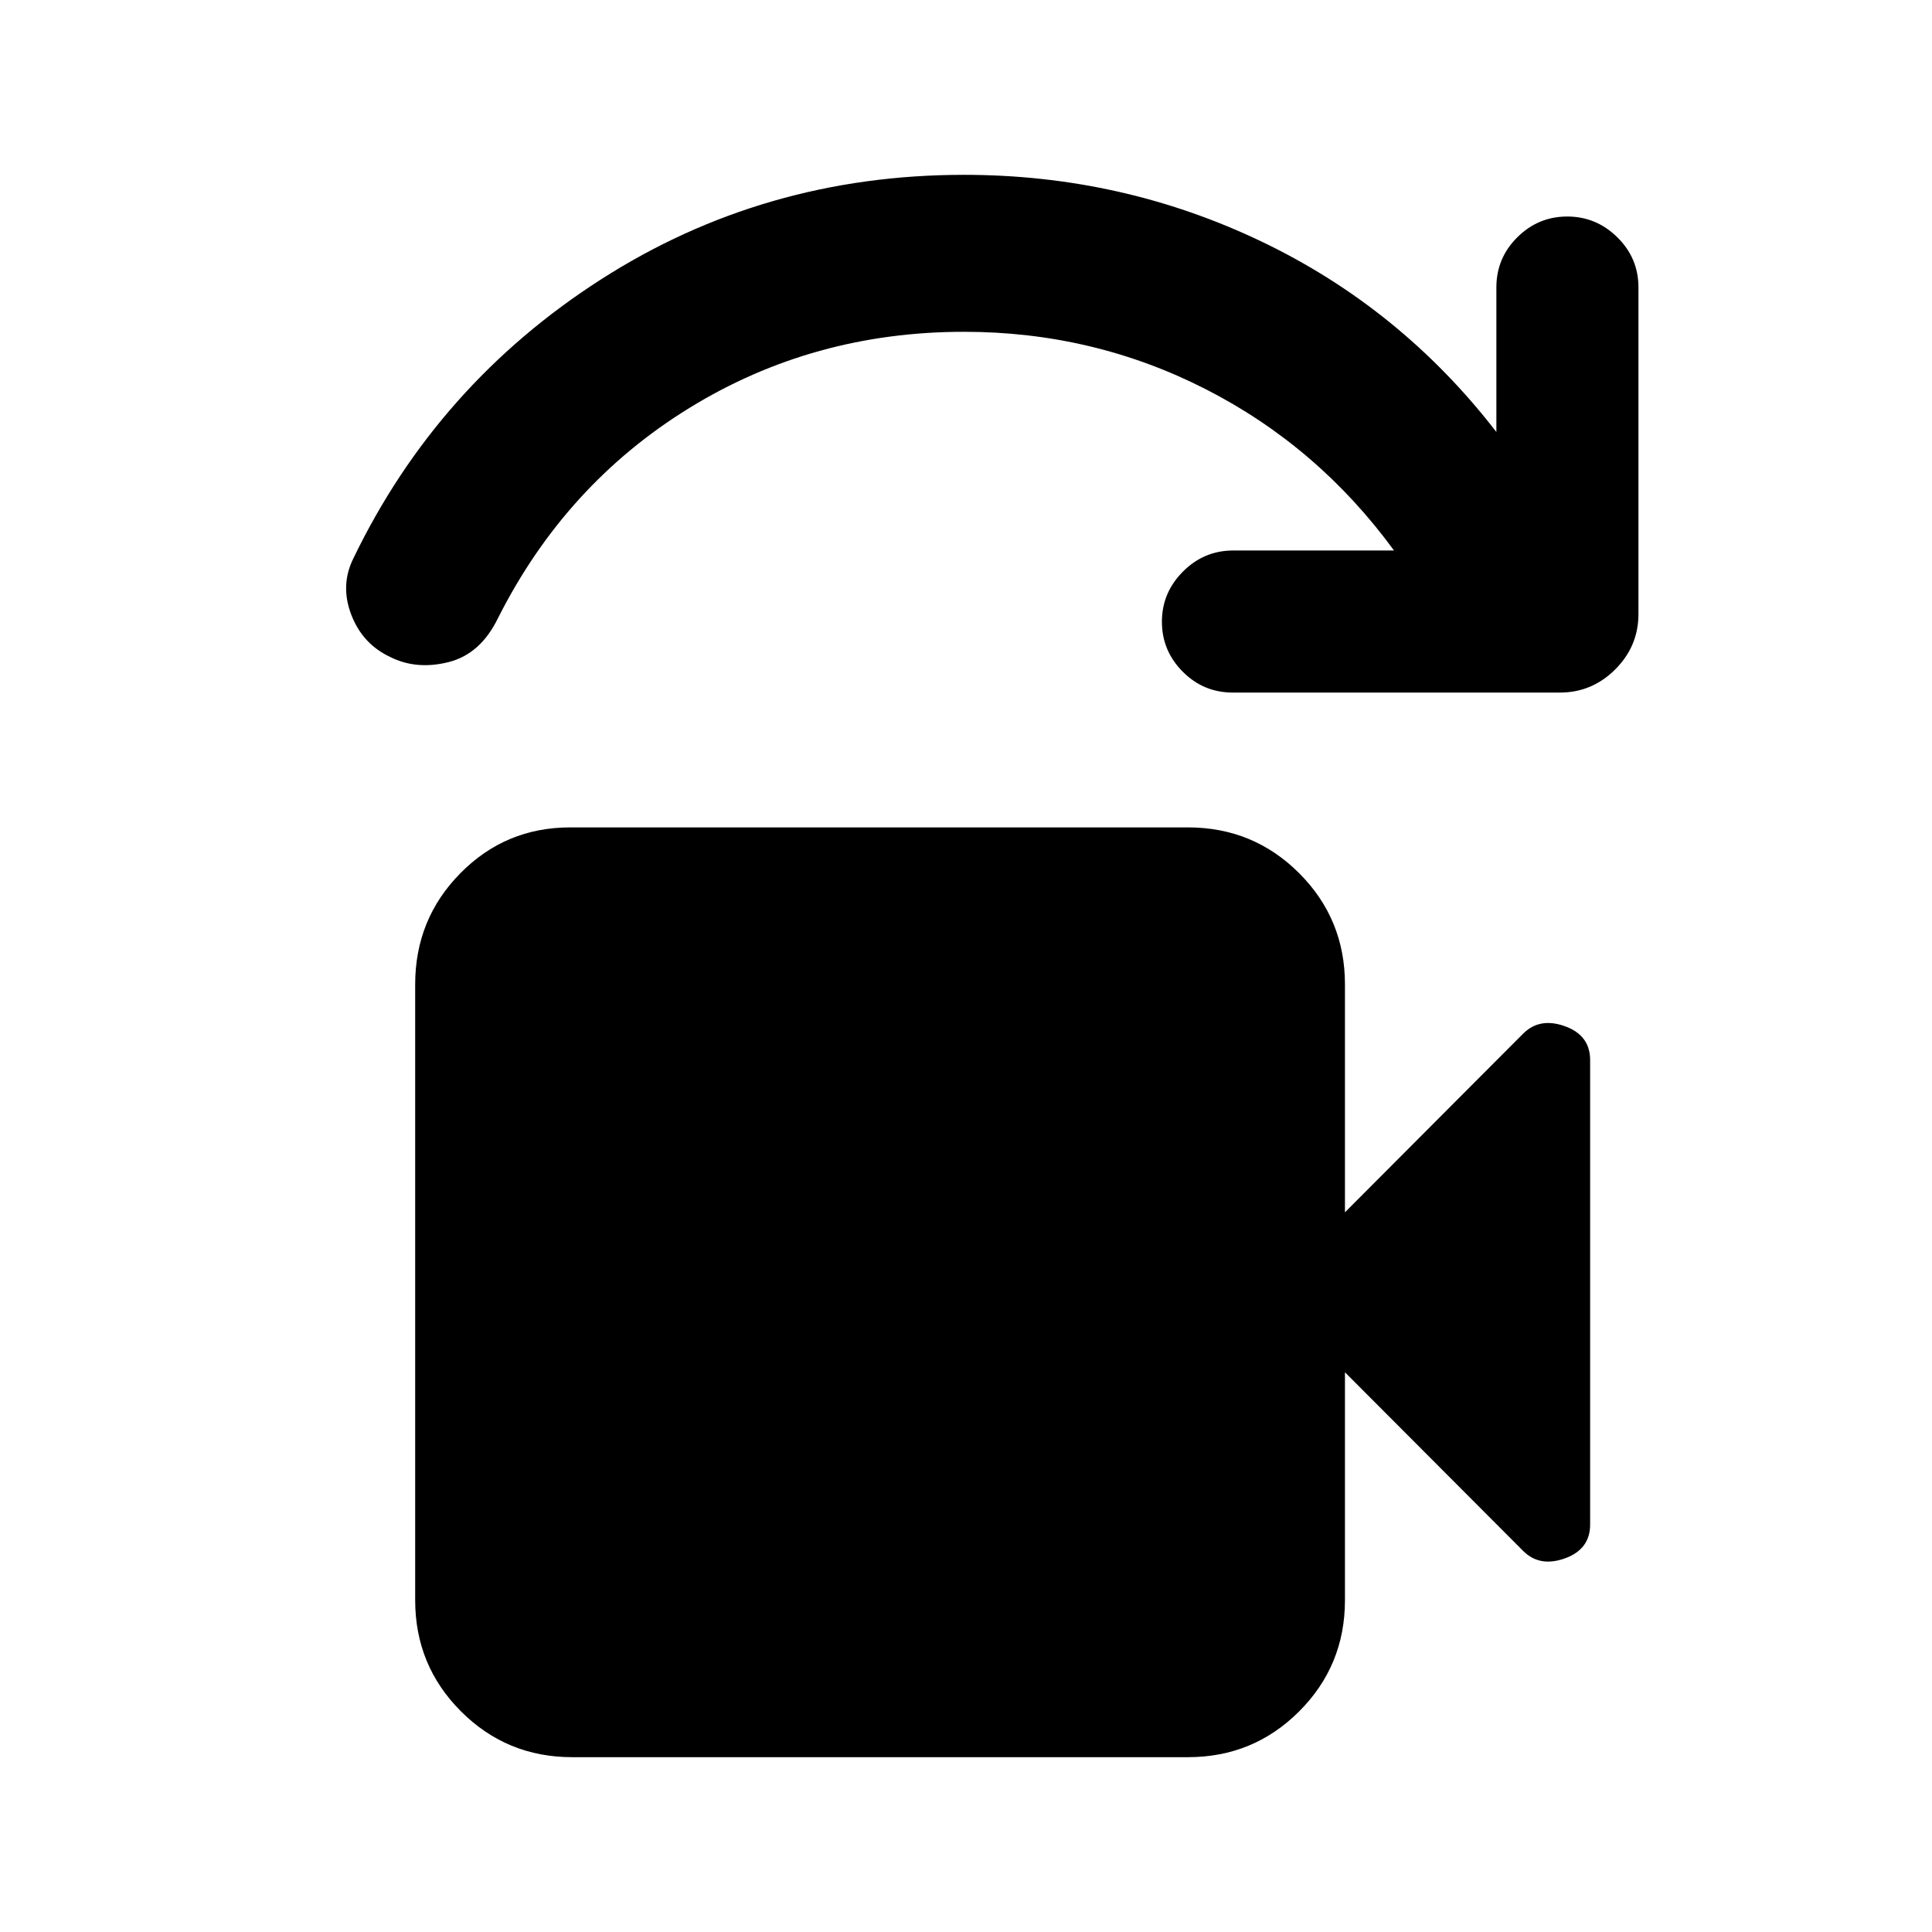 <svg xmlns="http://www.w3.org/2000/svg" height="20" viewBox="0 -960 960 960" width="20"><path d="M284.3-86.87q-32.48 0-55.24-22.76-22.76-22.76-22.76-55.24v-306q0-32.48 22.47-55.24 22.46-22.76 54.53-22.76h307q32.49 0 55.25 22.76 22.75 22.76 22.75 55.24v113.26l88.55-88.78q8.19-8.2 20.74-3.69 12.54 4.5 12.54 16.84v230.74q0 12.34-12.54 16.84-12.55 4.51-20.74-3.69l-88.55-88.78v113.26q0 32.48-22.75 55.24-22.76 22.76-55.25 22.76h-306Zm490.83-529H612.52q-14.52 0-24.84-10.39-10.33-10.38-10.33-24.81 0-14.43 10.45-24.91 10.44-10.48 24.96-10.48h79.91q-37.76-51.69-93.6-80.18-55.85-28.49-120.07-28.49-75 0-136.51 37.88-61.51 37.88-95.03 104.38-8.7 17.89-24.59 21.87-15.89 3.98-28.83-2.48-13.91-6.45-19.51-21.12-5.6-14.66 1.12-28.07 41.72-86.37 122.86-138.42 81.14-52.04 180.49-52.04 78.46 0 147.7 33.08 69.24 33.09 116.84 94.7v-71.89q0-14.52 10.39-24.84 10.39-10.33 24.82-10.33 14.42 0 24.9 10.33 10.48 10.32 10.48 24.84v162.37q0 15.95-11.52 27.48-11.53 11.52-27.48 11.52Z"/></svg>